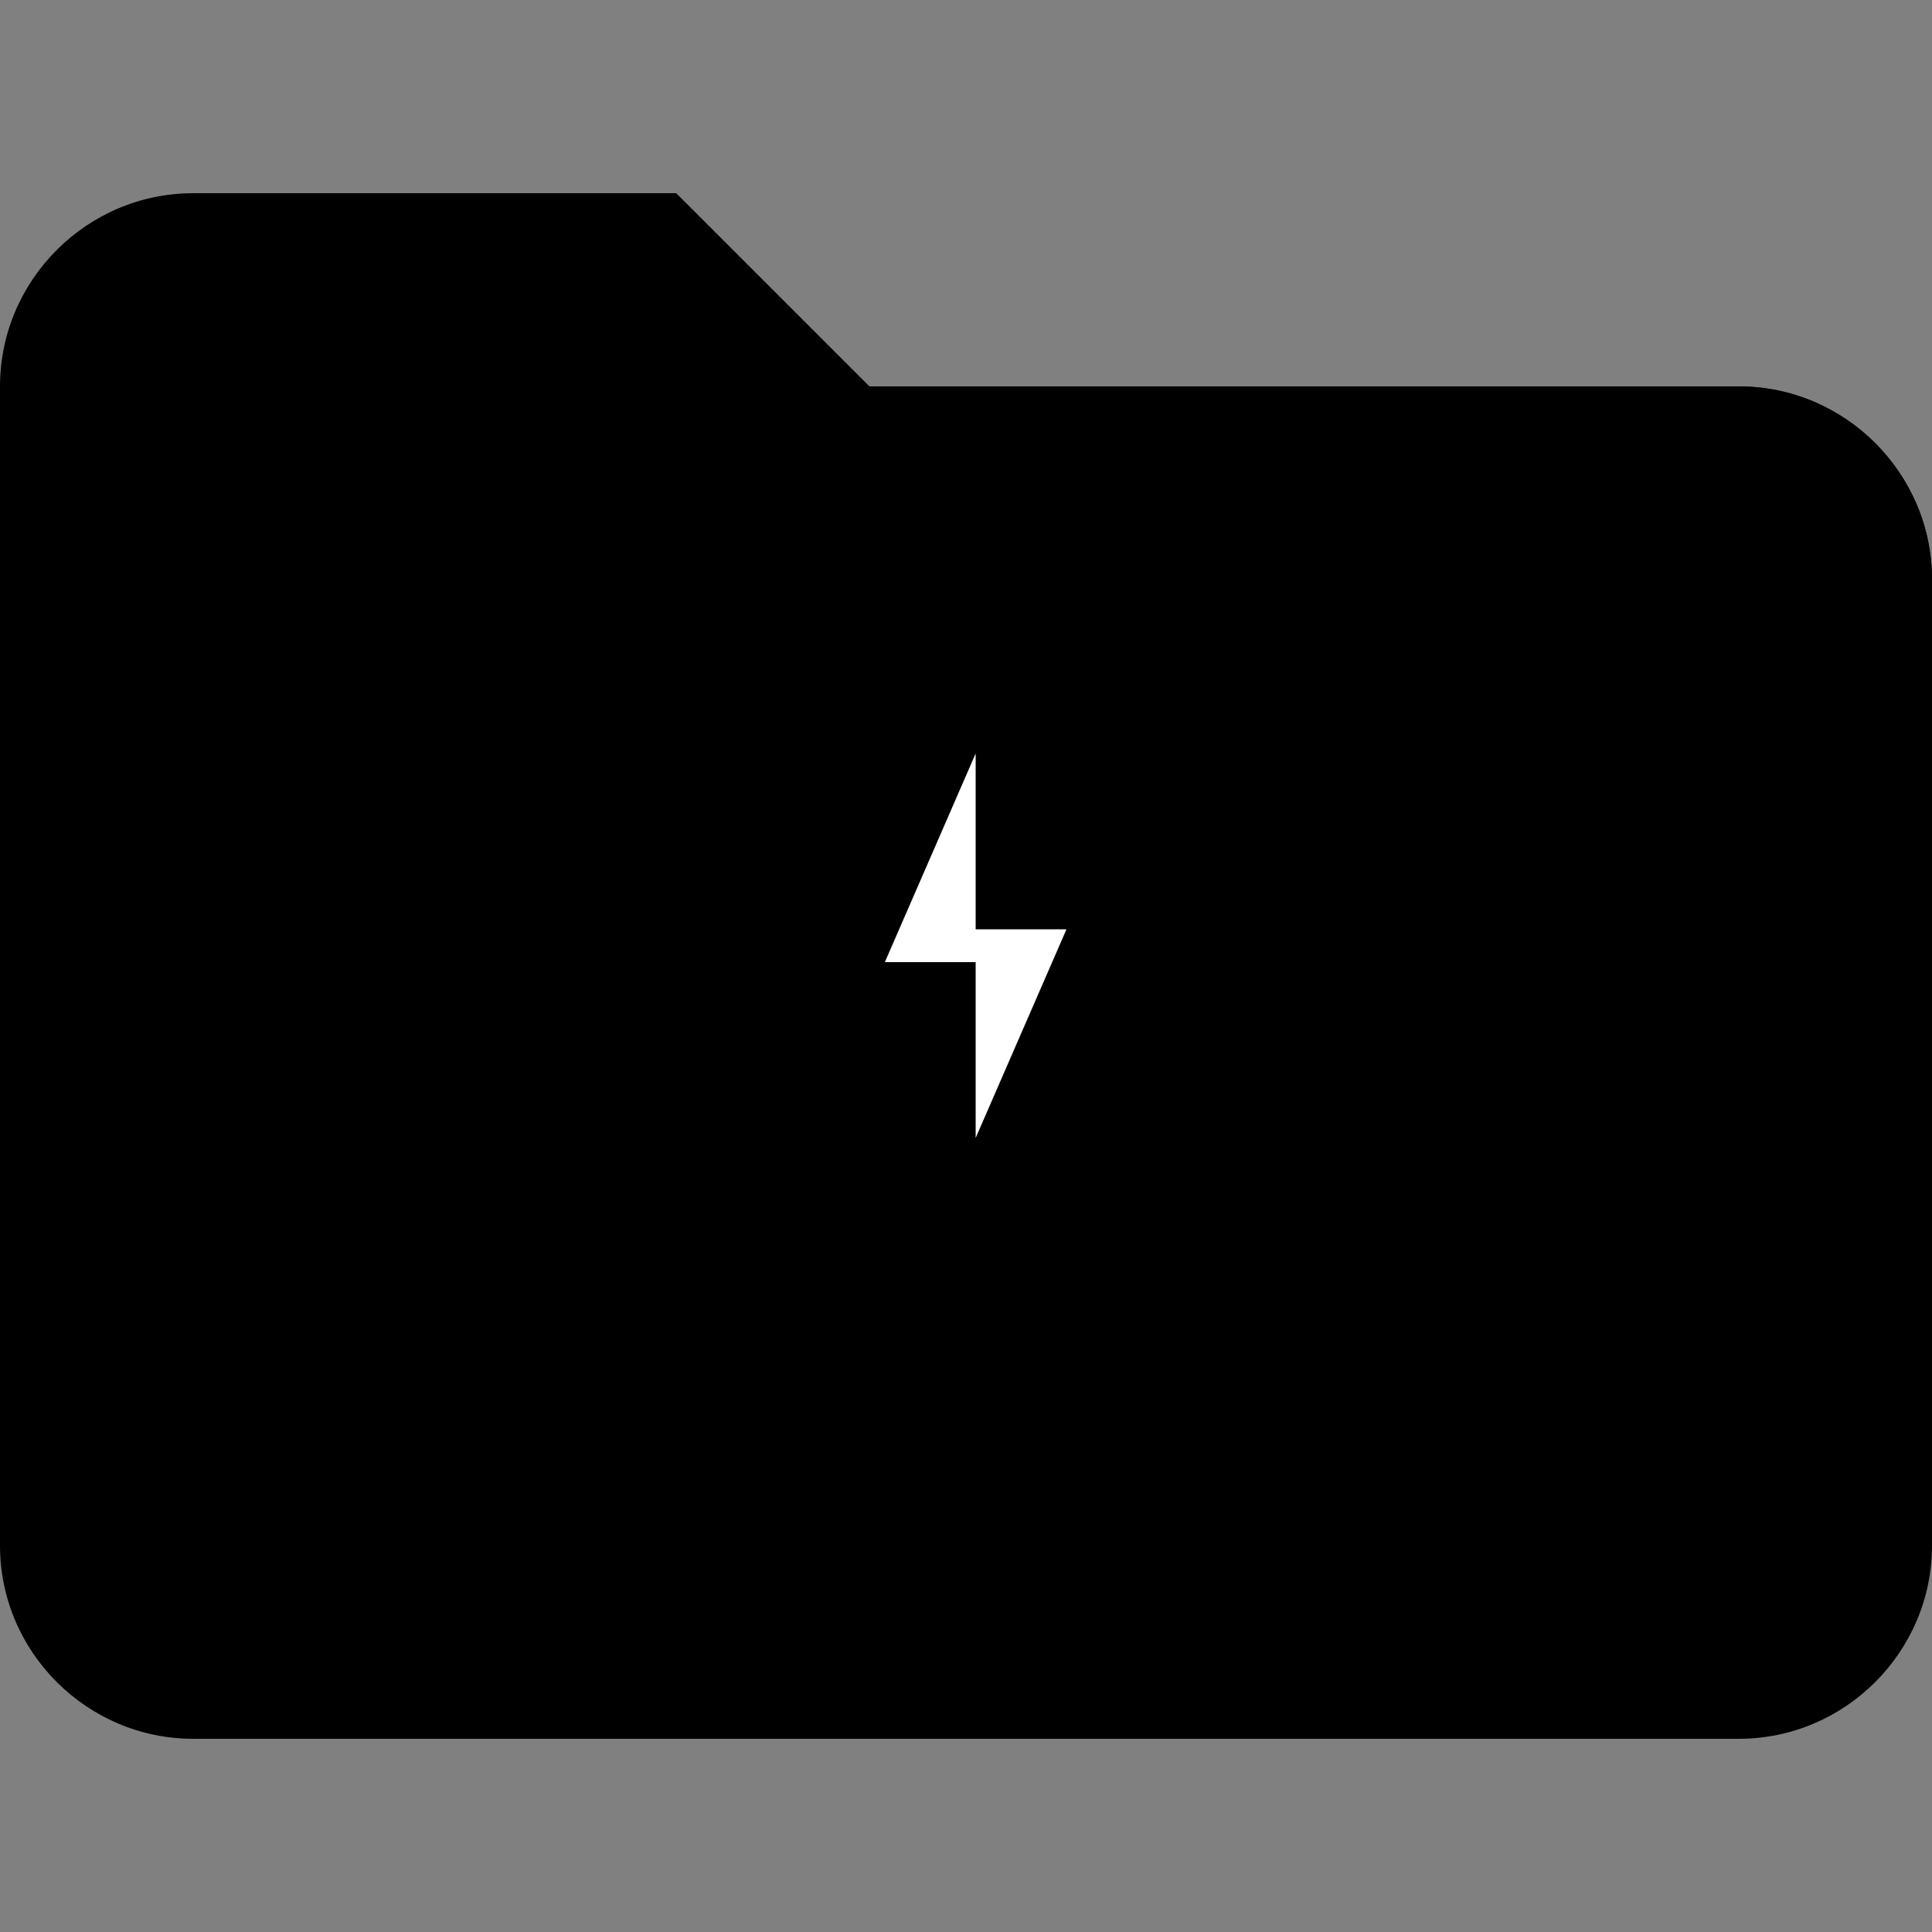 <svg xmlns="http://www.w3.org/2000/svg" viewBox="0 0 100 100"><rect x="0" y="0" width="100" height="100" fill="#808080" stroke="none"/><path d="M90 20H45L35 10H10C4.5 10 0 14.5 0 20v20h100V30c0-5.5-4.5-10-10-10z" fill="currentColor"/><path d="M90 20H10C4.5 20 0 24.5 0 30v50c0 5.5 4.5 10 10 10h80c5.5 0 10-4.5 10-10V30c0-5.5-4.5-10-10-10z" fill="currentColor"/><path d="M50.5 34c-8.3 0-14.9 6.7-14.9 14.9 0 4.4 1.9 8.3 4.9 11 .1.1.3.2.4.4 2.3 2.1 3.8 5.2 3.8 8.6h11.7c0-3.4 1.5-6.5 3.8-8.6l.4-.4c3-2.7 4.9-6.7 4.9-11-.1-8.2-6.7-14.9-15-14.9z" fill="currentColor"/><path d="M50.5 39v10.8h-4.7L50.5 39zm0 19.9V48.1h4.7l-4.7 10.8z" fill="#fff"/><path d="M43.4 67.6h14.1v2.7H43.4v-2.7zm0 4.3h14.1v2.7H43.4v-2.7zm3.8 4.4h6.5V79h-6.5v-2.7z" fill="currentColor"/></svg>
